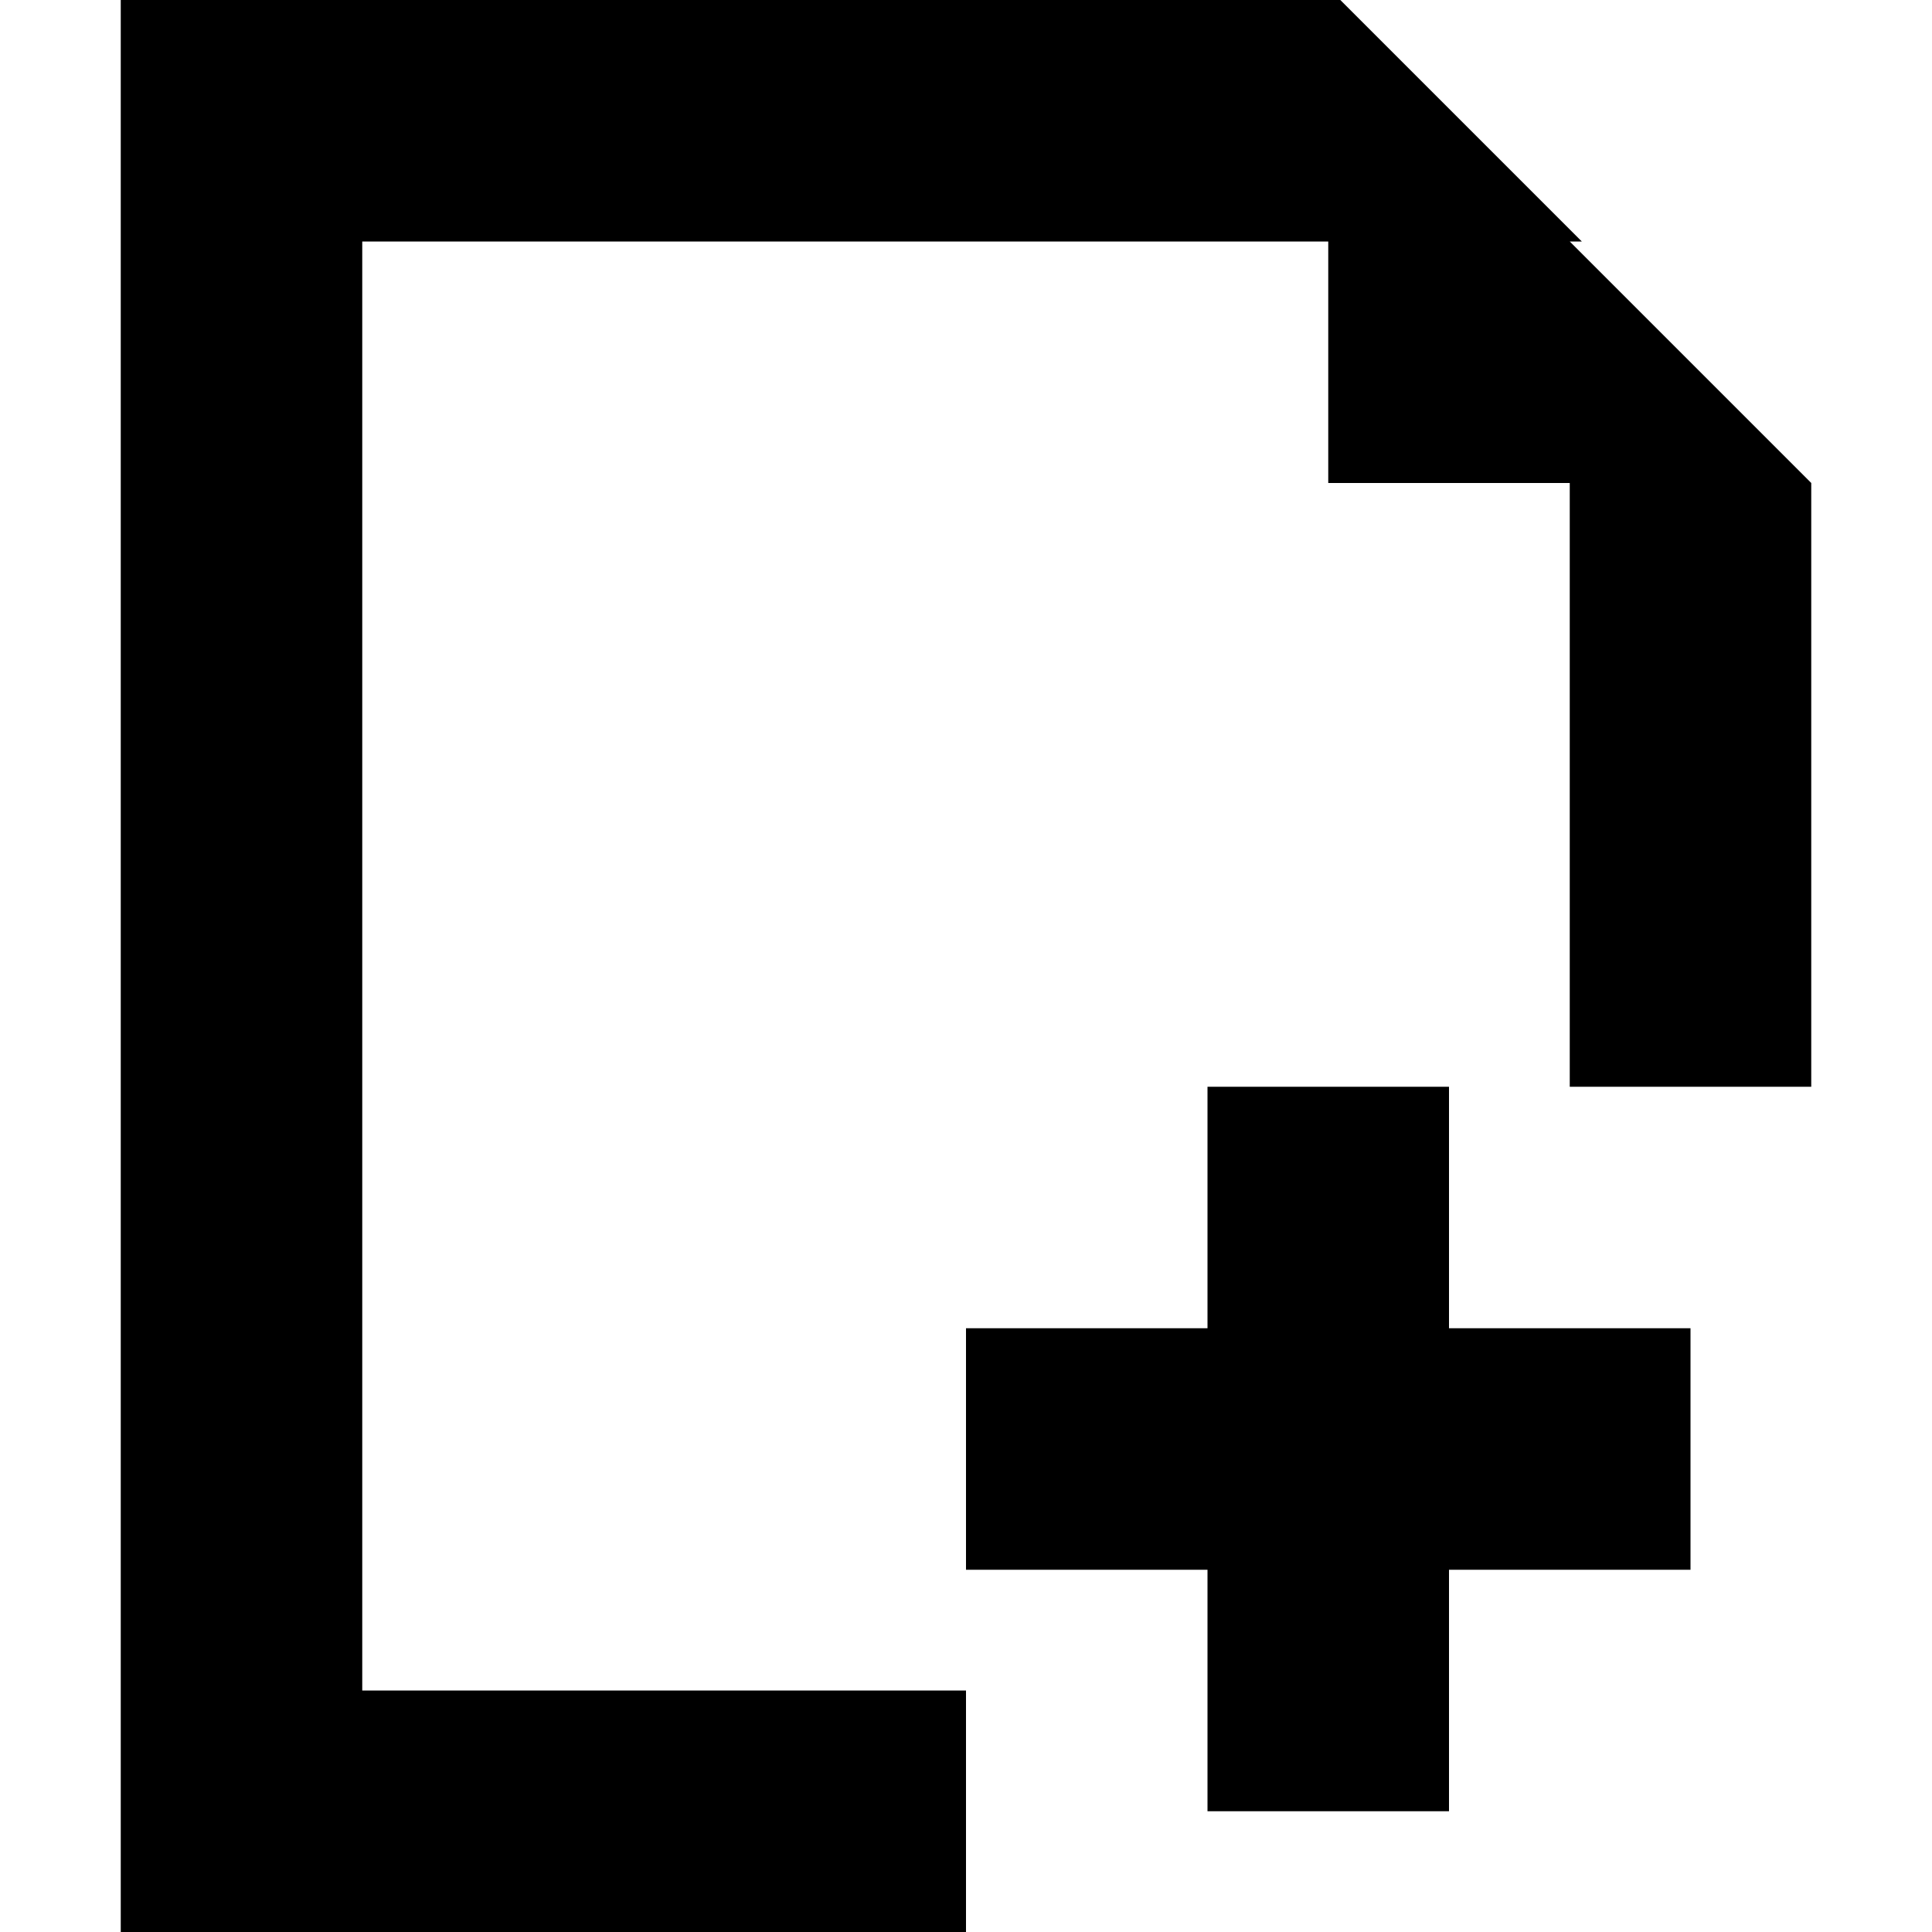 <!-- Generated by IcoMoon.io -->
<svg version="1.1" xmlns="http://www.w3.org/2000/svg" width="32" height="32" viewBox="0 0 32 32">
<path d="M26 4v0h0.2l-4-4h-20.2v32h14v-4h-10v-24h16v4h4v10h4v-10zM24 18h-4v4h-4v4h4v4h4v-4h4v-4h-4z"></path>
</svg>
